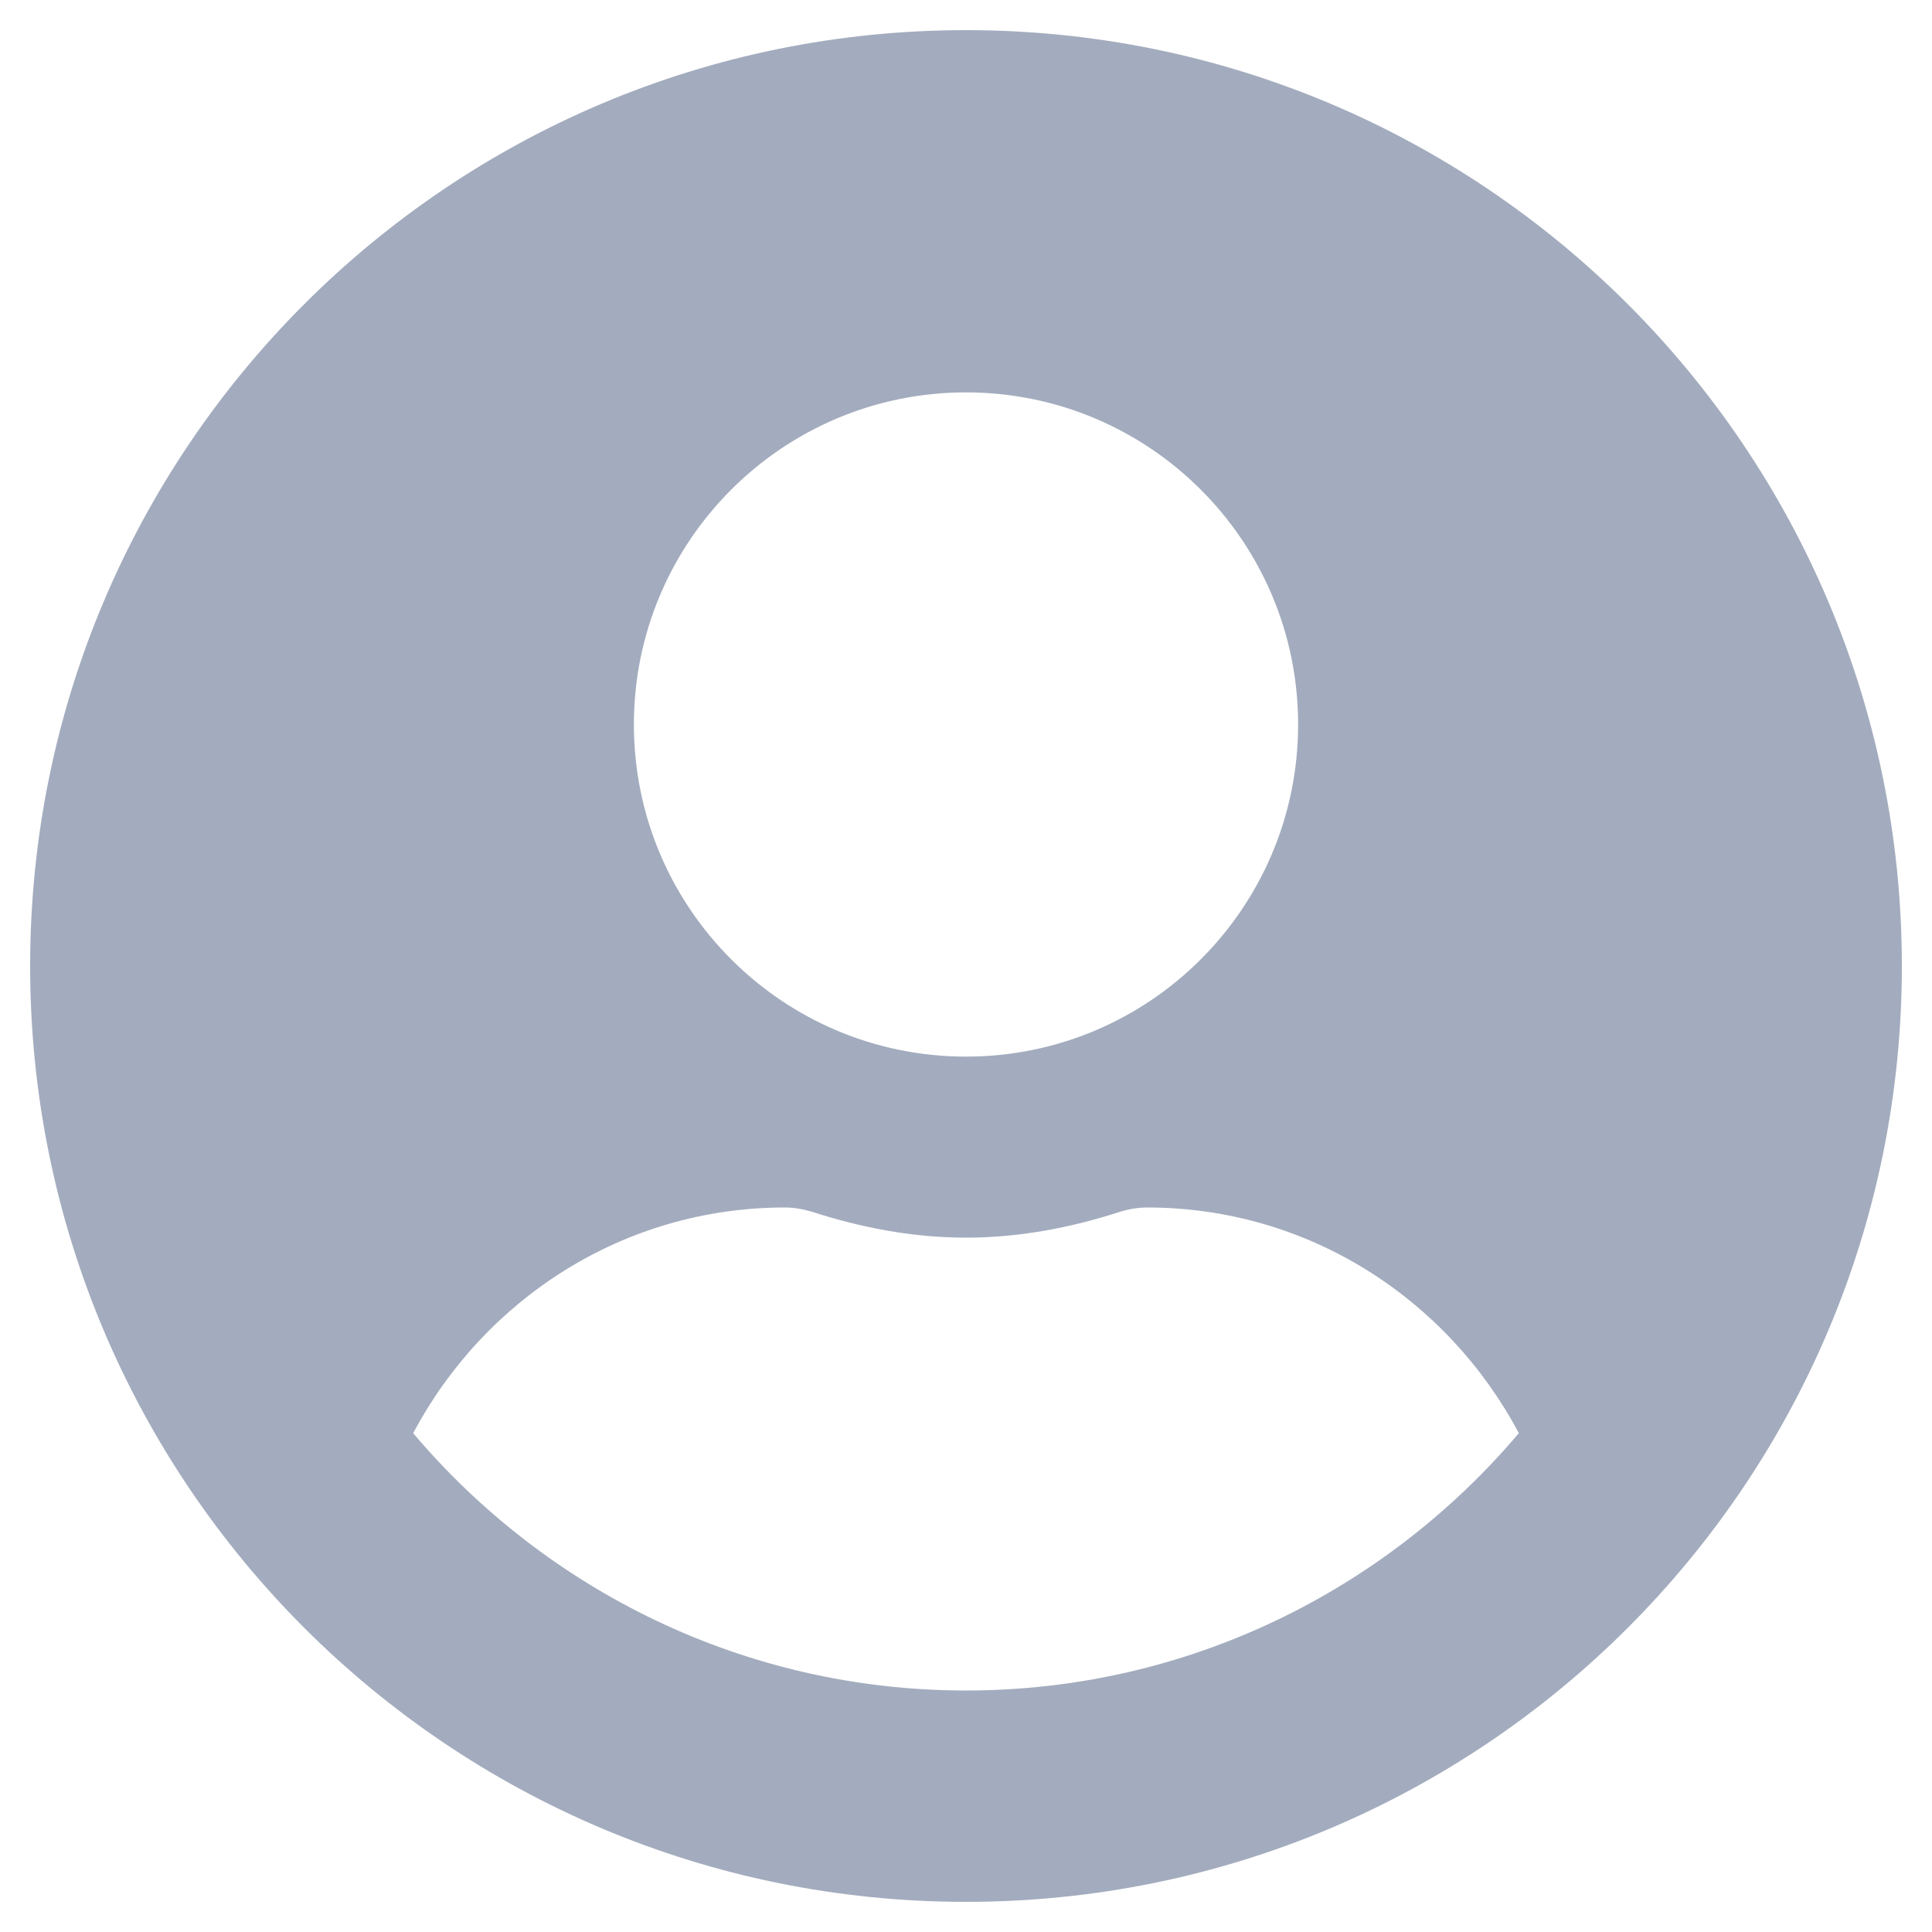 <svg width="20" height="20" viewBox="0 0 20 20" fill="none" xmlns="http://www.w3.org/2000/svg">
<path d="M10 0.312C4.648 0.312 0.312 4.648 0.312 10C0.312 15.352 4.648 19.688 10 19.688C15.352 19.688 19.688 15.352 19.688 10C19.688 4.648 15.352 0.312 10 0.312ZM10 4.062C11.898 4.062 13.438 5.602 13.438 7.5C13.438 9.398 11.898 10.938 10 10.938C8.102 10.938 6.562 9.398 6.562 7.5C6.562 5.602 8.102 4.062 10 4.062ZM10 17.5C7.707 17.5 5.652 16.461 4.277 14.836C5.012 13.453 6.449 12.5 8.125 12.5C8.219 12.5 8.312 12.516 8.402 12.543C8.91 12.707 9.441 12.812 10 12.812C10.559 12.812 11.094 12.707 11.598 12.543C11.688 12.516 11.781 12.5 11.875 12.5C13.551 12.5 14.988 13.453 15.723 14.836C14.348 16.461 12.293 17.5 10 17.5Z" fill="#A3ACBE"/>
</svg>
